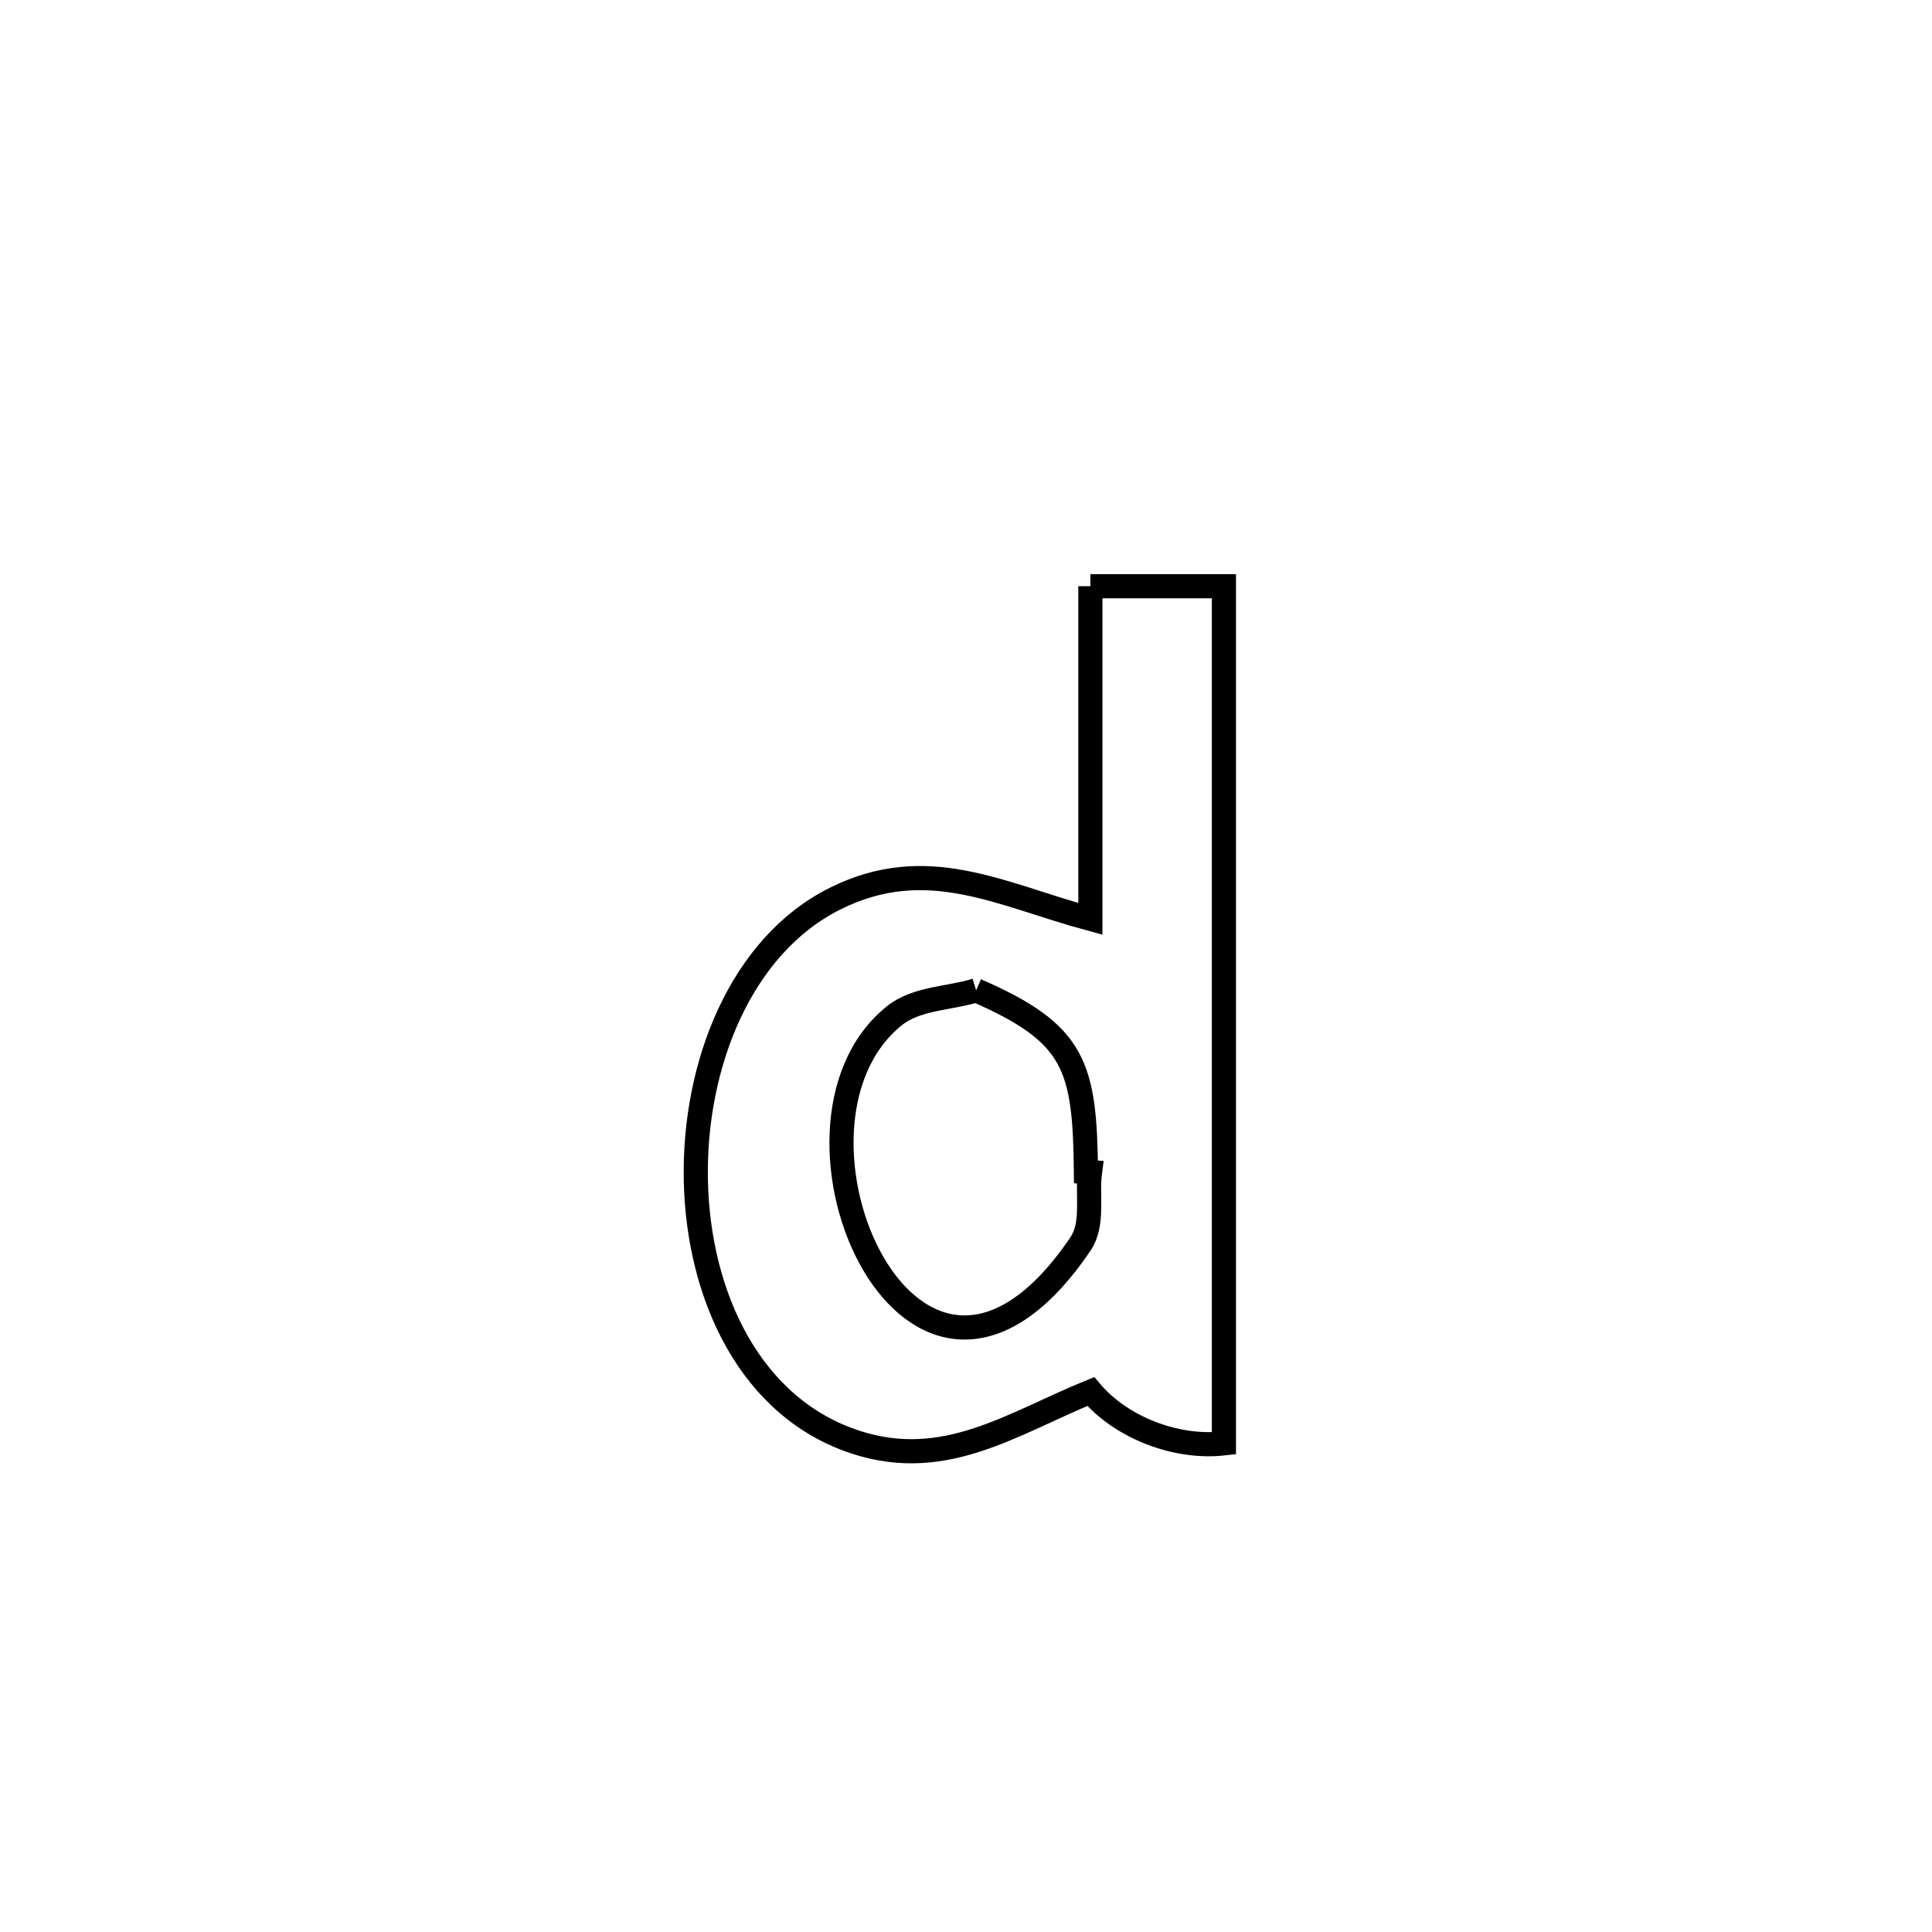 <svg xmlns="http://www.w3.org/2000/svg" viewBox="0.0 0.0 24.0 24.0" height="200px" width="200px"><path fill="none" stroke="black" stroke-width=".3" stroke-opacity="1.0"  filling="0" d="M13.545 7.282 L13.545 7.282 C14.098 7.282 14.651 7.282 15.204 7.282 L15.204 7.282 C15.204 9.057 15.204 10.832 15.204 12.606 C15.204 14.381 15.204 16.156 15.204 17.93 L15.204 17.93 C14.616 17.997 13.932 17.738 13.55 17.286 L13.55 17.286 C12.575 17.684 11.747 18.272 10.644 17.92 C9.323 17.498 8.673 16.099 8.644 14.661 C8.615 13.222 9.208 11.744 10.374 11.163 C11.515 10.594 12.425 11.112 13.545 11.415 L13.545 11.415 C13.545 10.038 13.545 8.66 13.545 7.282 L13.545 7.282"></path>
<path fill="none" stroke="black" stroke-width=".3" stroke-opacity="1.0"  filling="0" d="M12.126 12.302 L12.126 12.302 C13.358 12.839 13.476 13.239 13.49 14.558 L13.49 14.558 C13.507 14.559 13.524 14.56 13.54 14.561 L13.54 14.561 C13.501 14.857 13.59 15.203 13.423 15.451 C11.362 18.502 9.391 14.001 11.109 12.619 C11.386 12.396 11.787 12.407 12.126 12.302 L12.126 12.302"></path></svg>